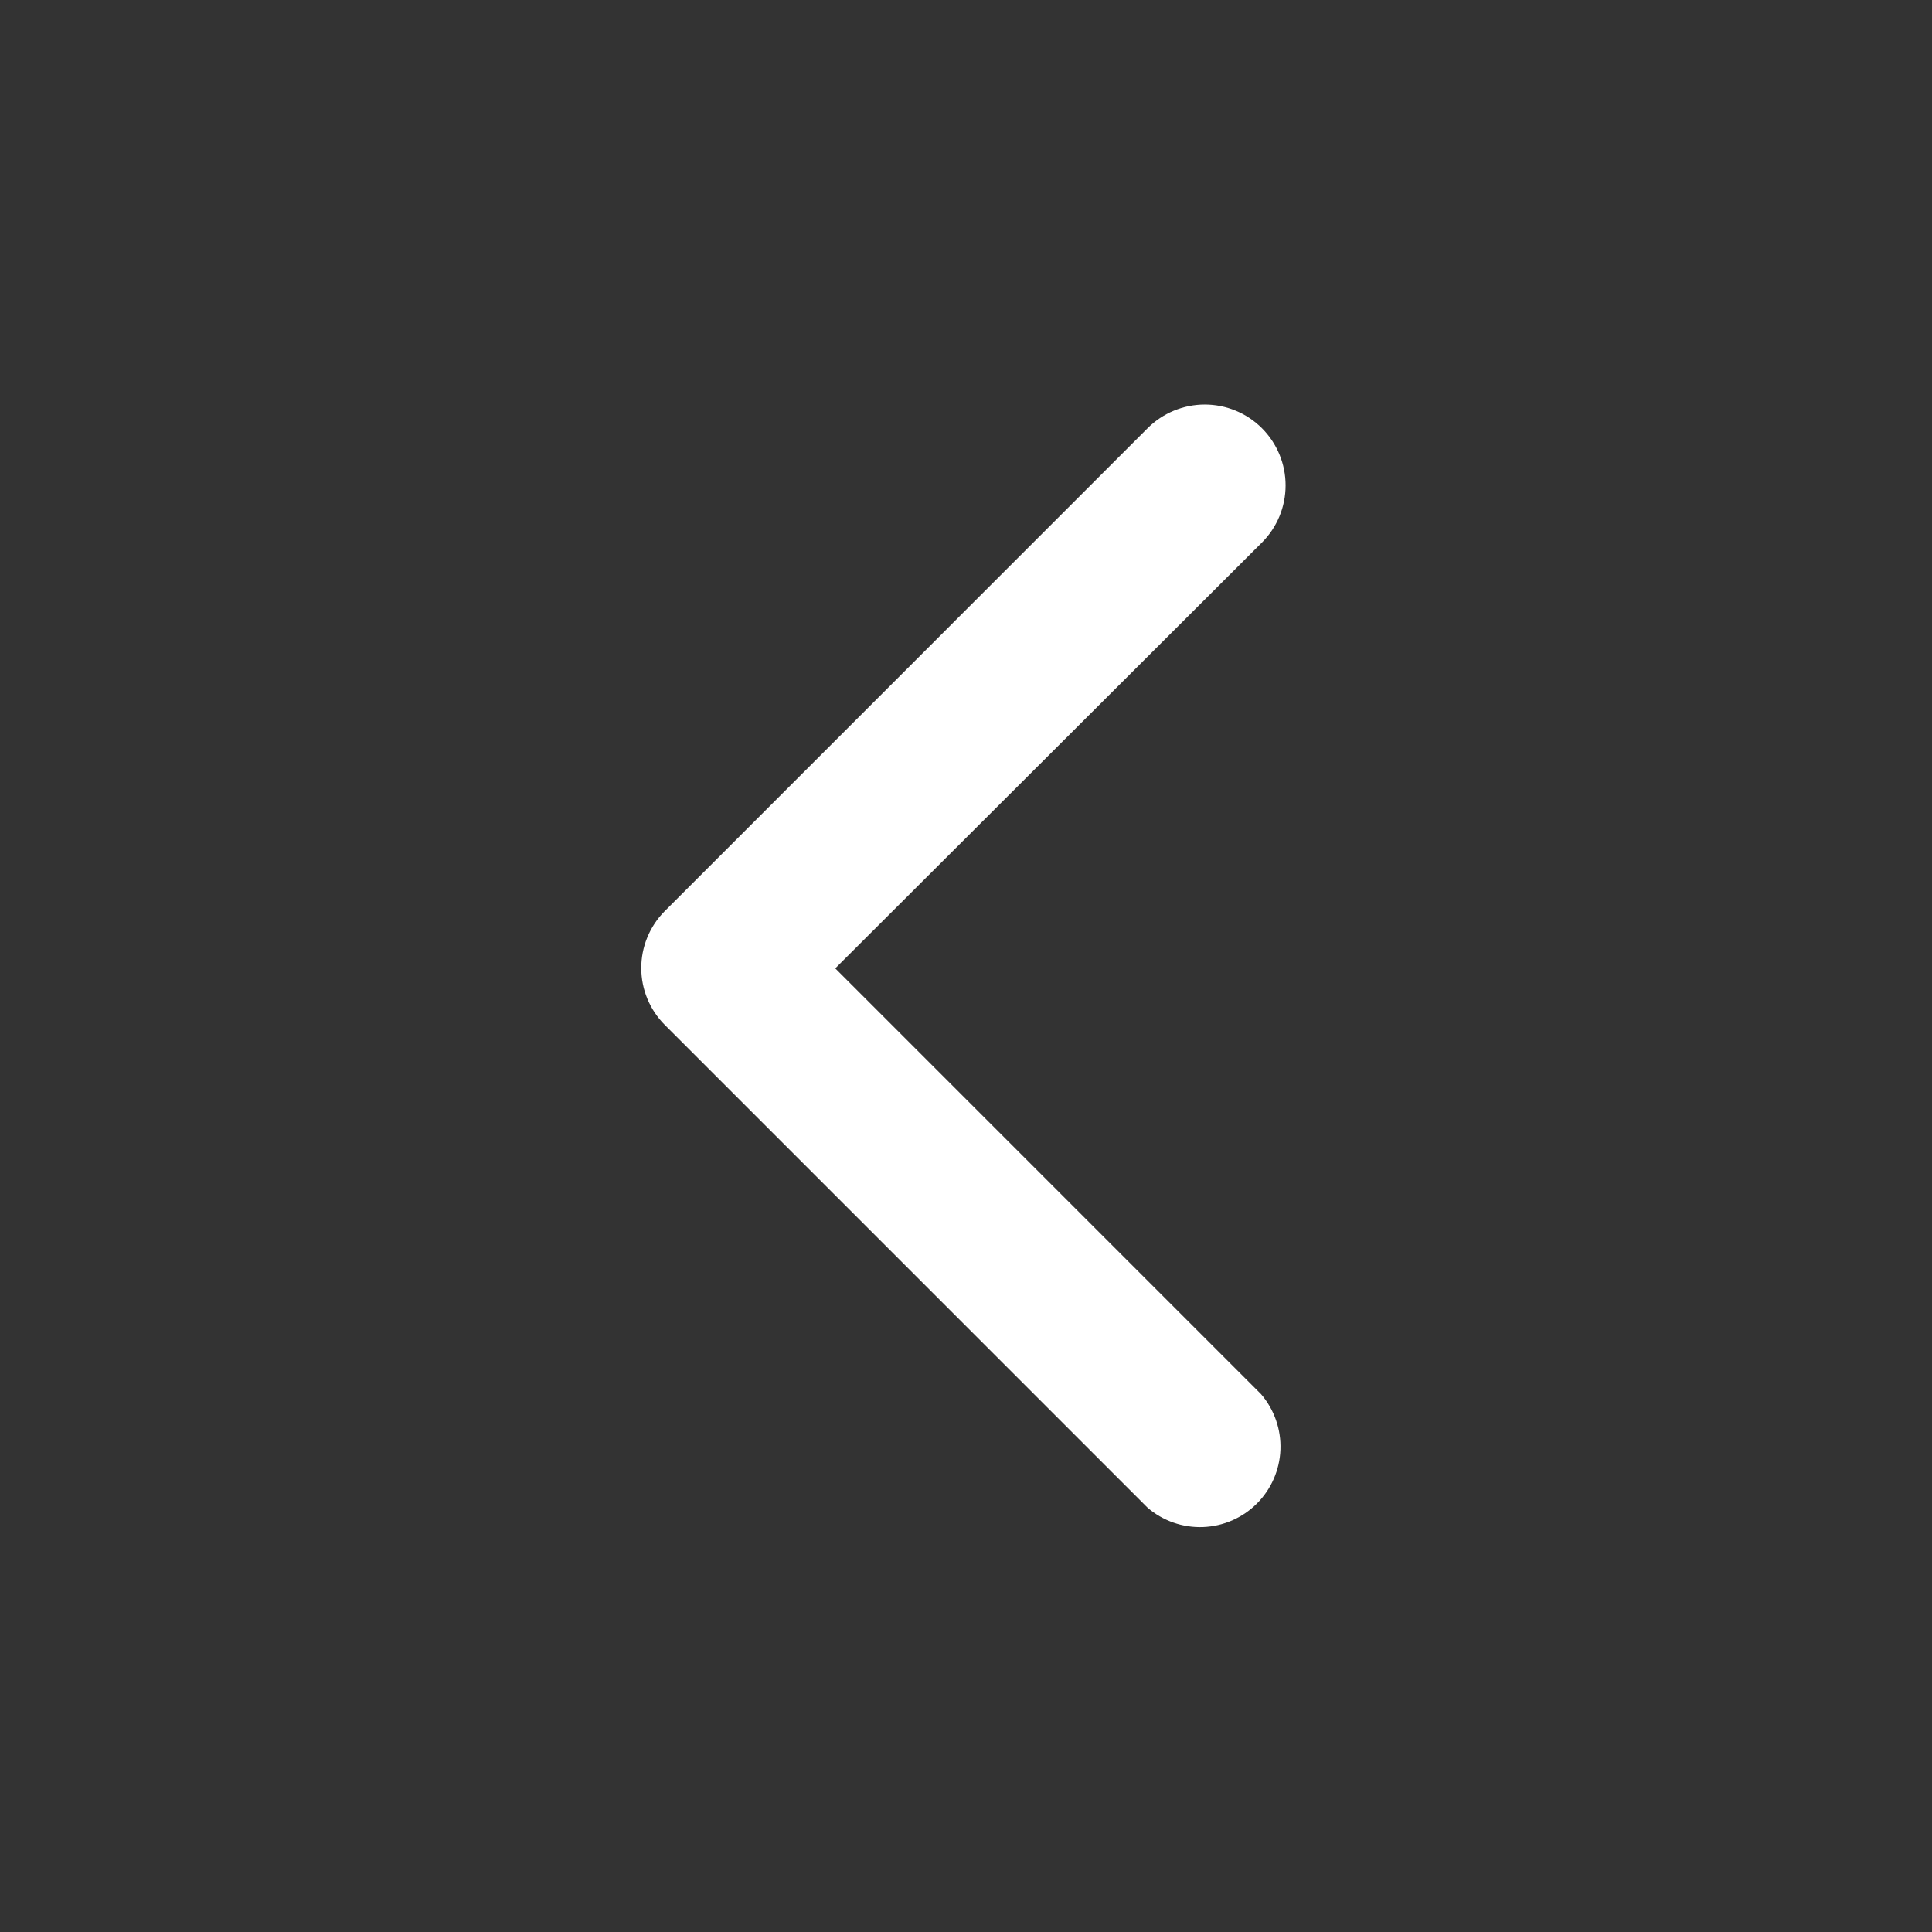 <svg width="48" height="48" viewBox="0 0 48 48" fill="none" xmlns="http://www.w3.org/2000/svg">
<rect x="0" y="0" width="48" height="48" fill="#333333" stroke="none"/>
<path d="M15.932 24.059C15.931 23.796 15.981 23.535 16.081 23.292C16.18 23.048 16.327 22.826 16.512 22.64L28.512 10.639C28.889 10.263 29.4 10.051 29.932 10.051C30.465 10.051 30.976 10.263 31.352 10.639C31.729 11.016 31.94 11.527 31.94 12.059C31.94 12.592 31.729 13.103 31.352 13.479L20.752 24.059L31.332 34.639C31.66 35.022 31.831 35.514 31.812 36.018C31.792 36.521 31.584 36.998 31.227 37.355C30.871 37.711 30.394 37.919 29.89 37.939C29.387 37.958 28.895 37.787 28.512 37.459L16.512 25.459C16.143 25.087 15.934 24.584 15.932 24.059Z" fill="white"/>
</svg>
